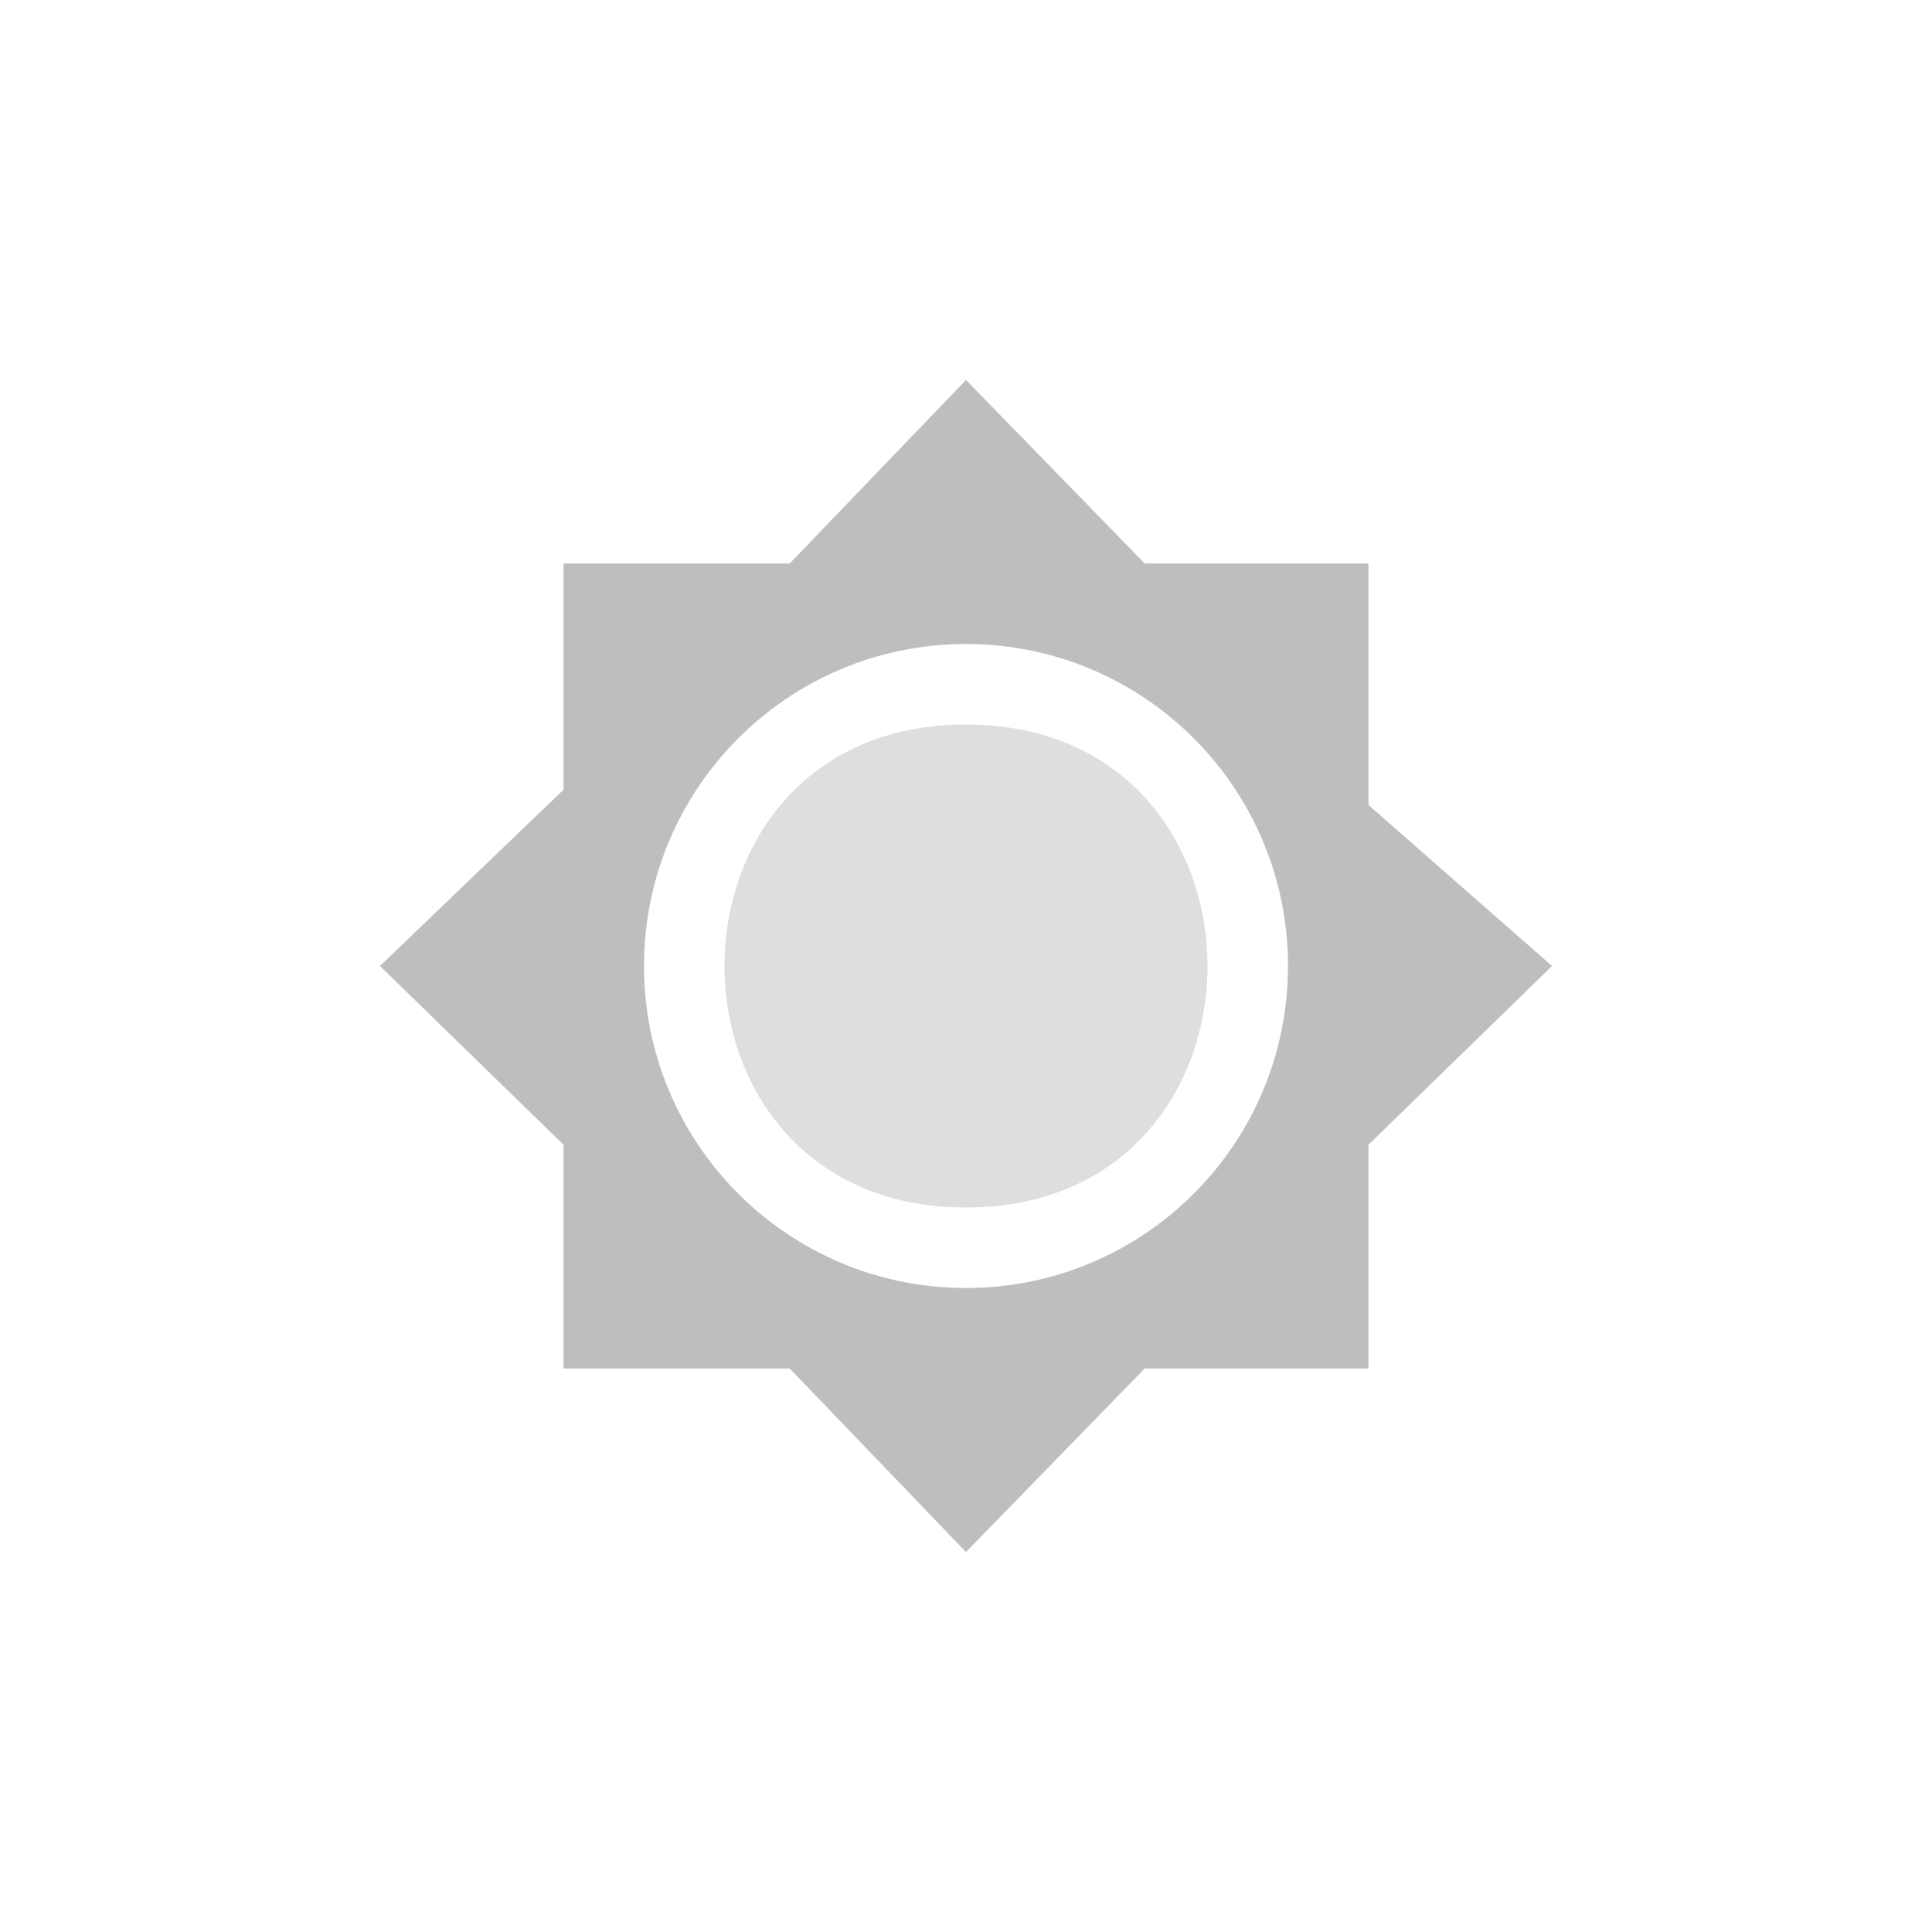 <svg width="24" height="24" enable-background="new" version="1.1" xmlns="http://www.w3.org/2000/svg">
 <path d="m12 4.72-2.19 2.28h-2.81v2.81l-2.28 2.19 2.28 2.22v2.78h2.81l2.19 2.28 2.22-2.28h2.78v-2.78l2.28-2.22-2.28-2v-3h-2.78zm0 3.28c2.21 0 4 1.79 4 4s-1.79 4-4 4-4-1.79-4-4 1.79-4 4-4z" fill="#bebebe"/>
 <path d="m12 9c-4 0-4 6 0 6s4-6 0-6z" fill="#bebebe" opacity=".5"/>
</svg>
